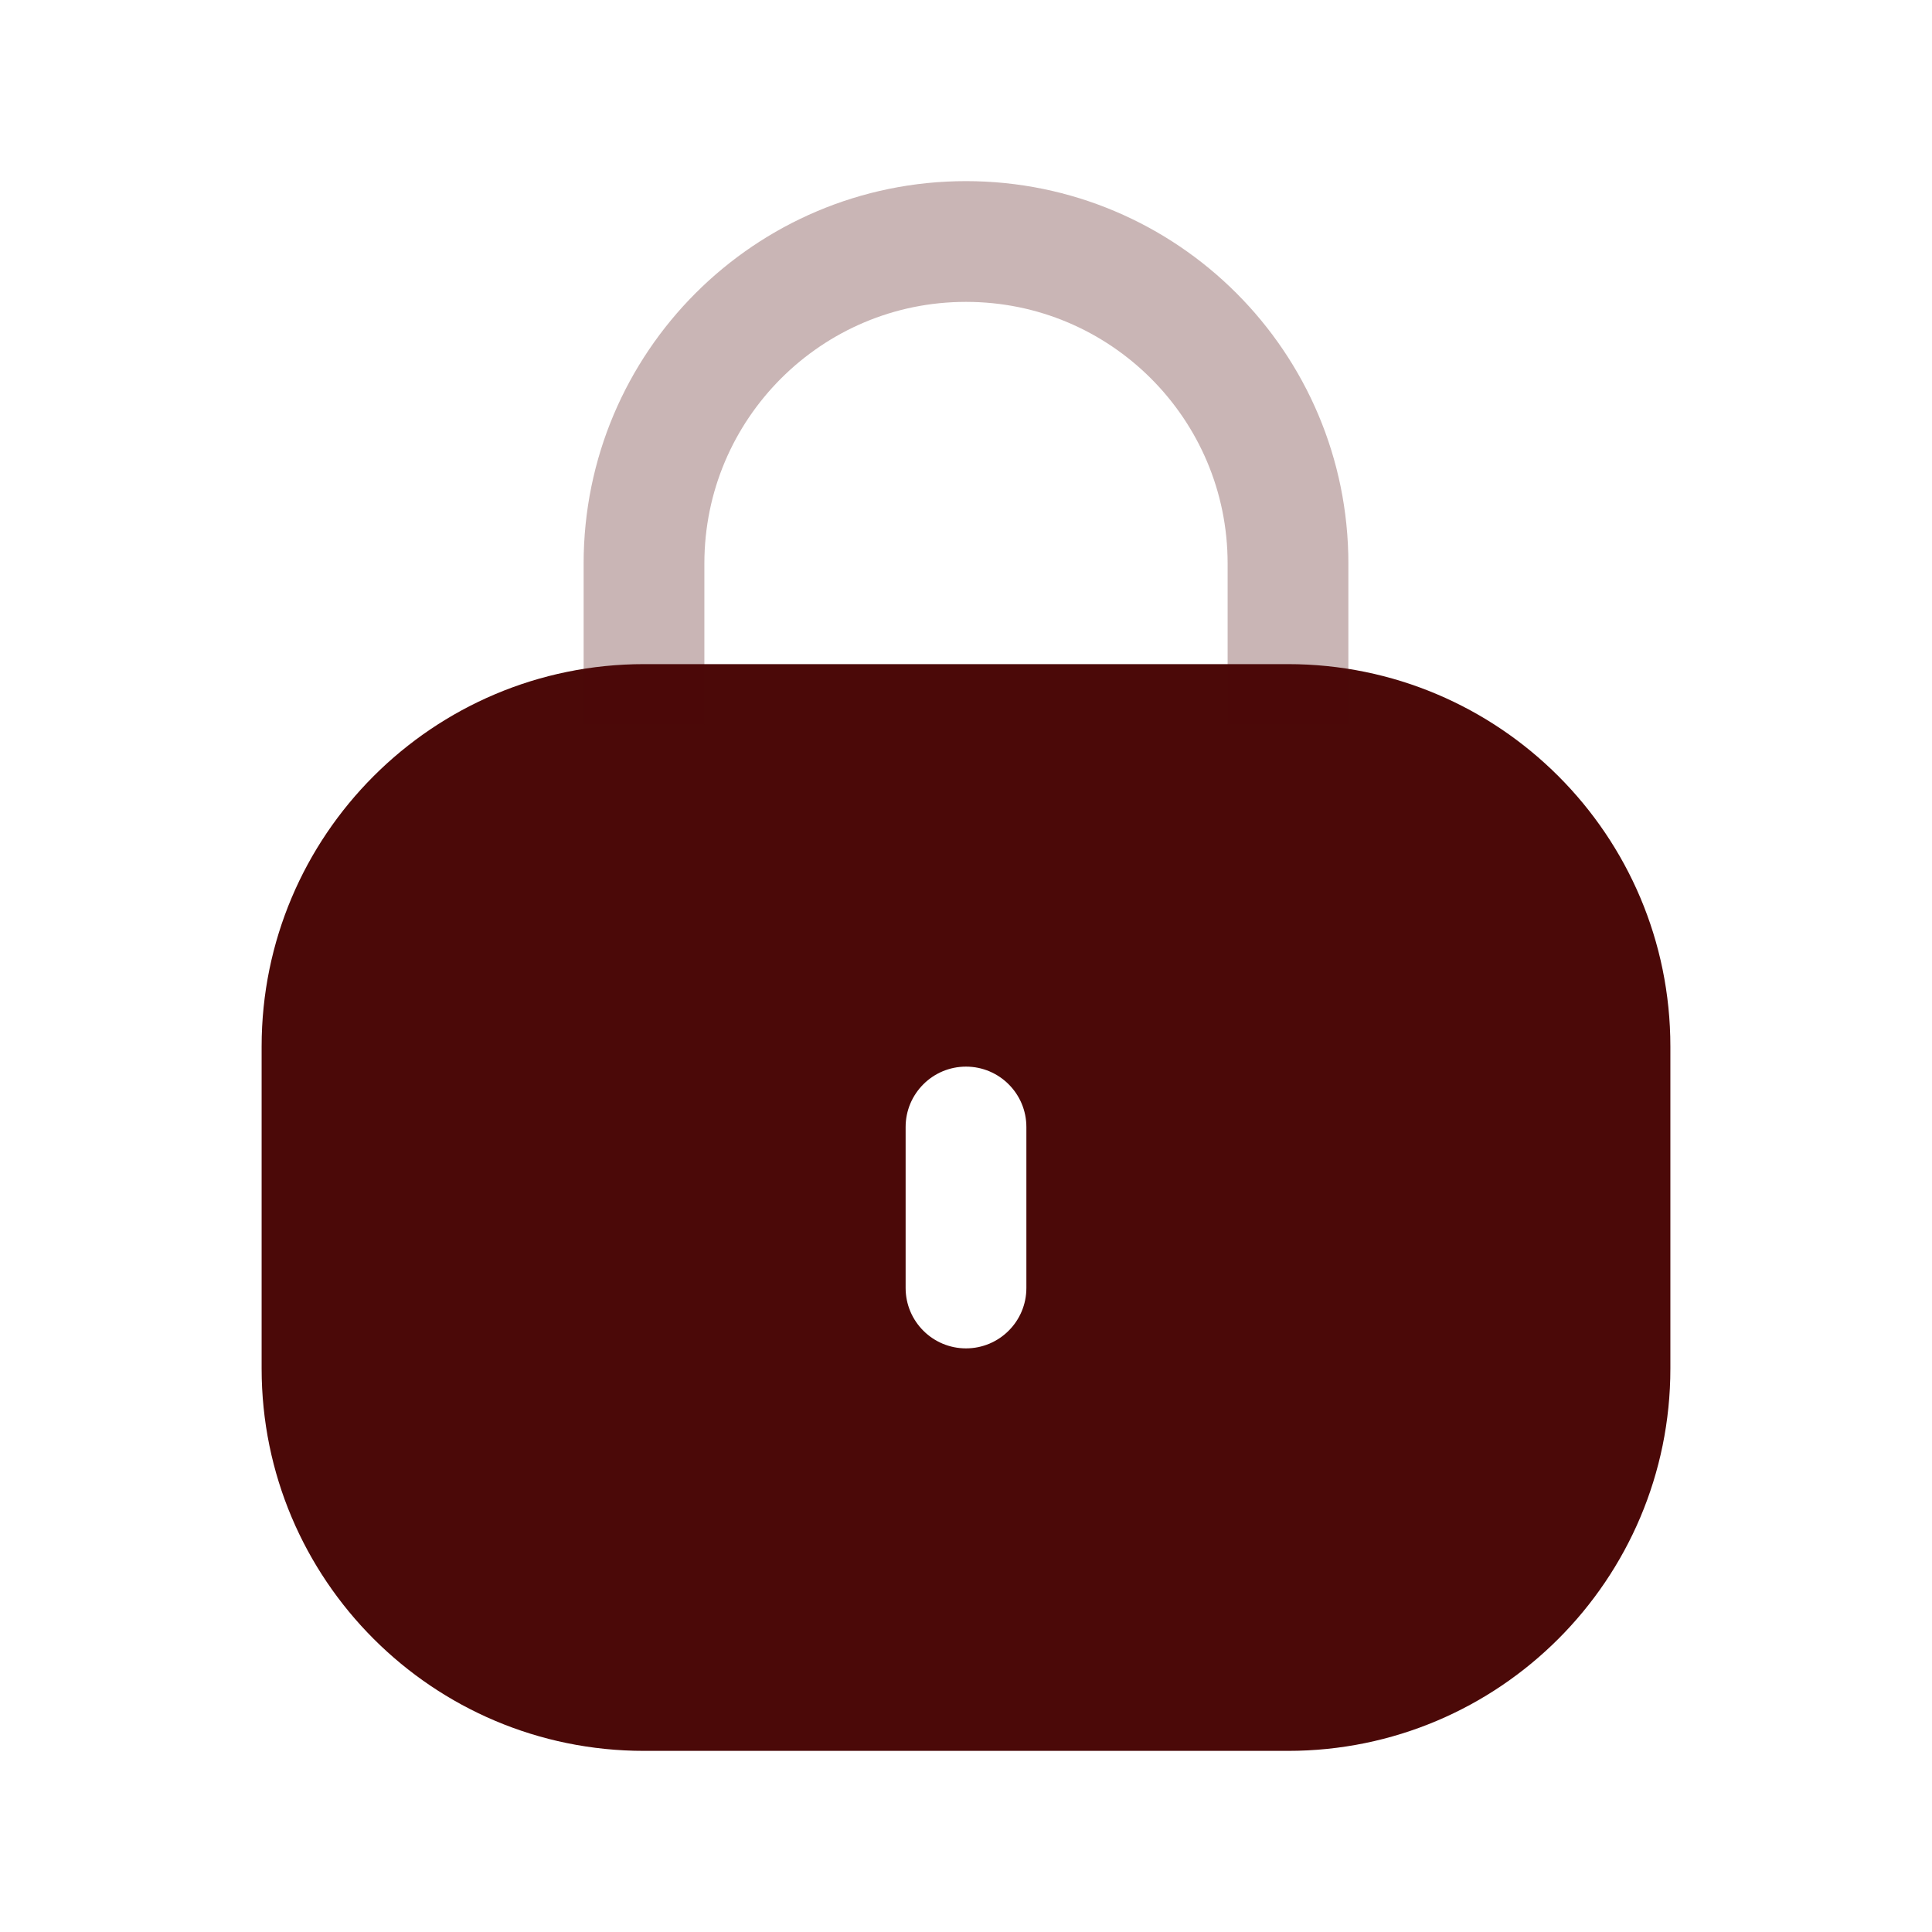 <svg width="24" height="24" viewBox="0 0 24 24" fill="none" xmlns="http://www.w3.org/2000/svg">
<path fill-rule="evenodd" clip-rule="evenodd" d="M3.25 13C3.25 10.377 5.377 8.25 8 8.25H16C18.623 8.25 20.75 10.377 20.75 13V17C20.75 19.623 18.623 21.75 16 21.75H8C5.377 21.75 3.25 19.623 3.25 17V13ZM12.75 14C12.75 13.586 12.414 13.25 12 13.25C11.586 13.25 11.25 13.586 11.25 14V16C11.25 16.414 11.586 16.75 12 16.75C12.414 16.75 12.75 16.414 12.75 16V14Z" fill="#4B0908"/>
<path opacity="0.3" d="M16 9V7C16 4.791 14.209 3 12 3V3C9.791 3 8 4.791 8 7L8 9" stroke="#4B0908" stroke-width="1.5"/>
</svg>
